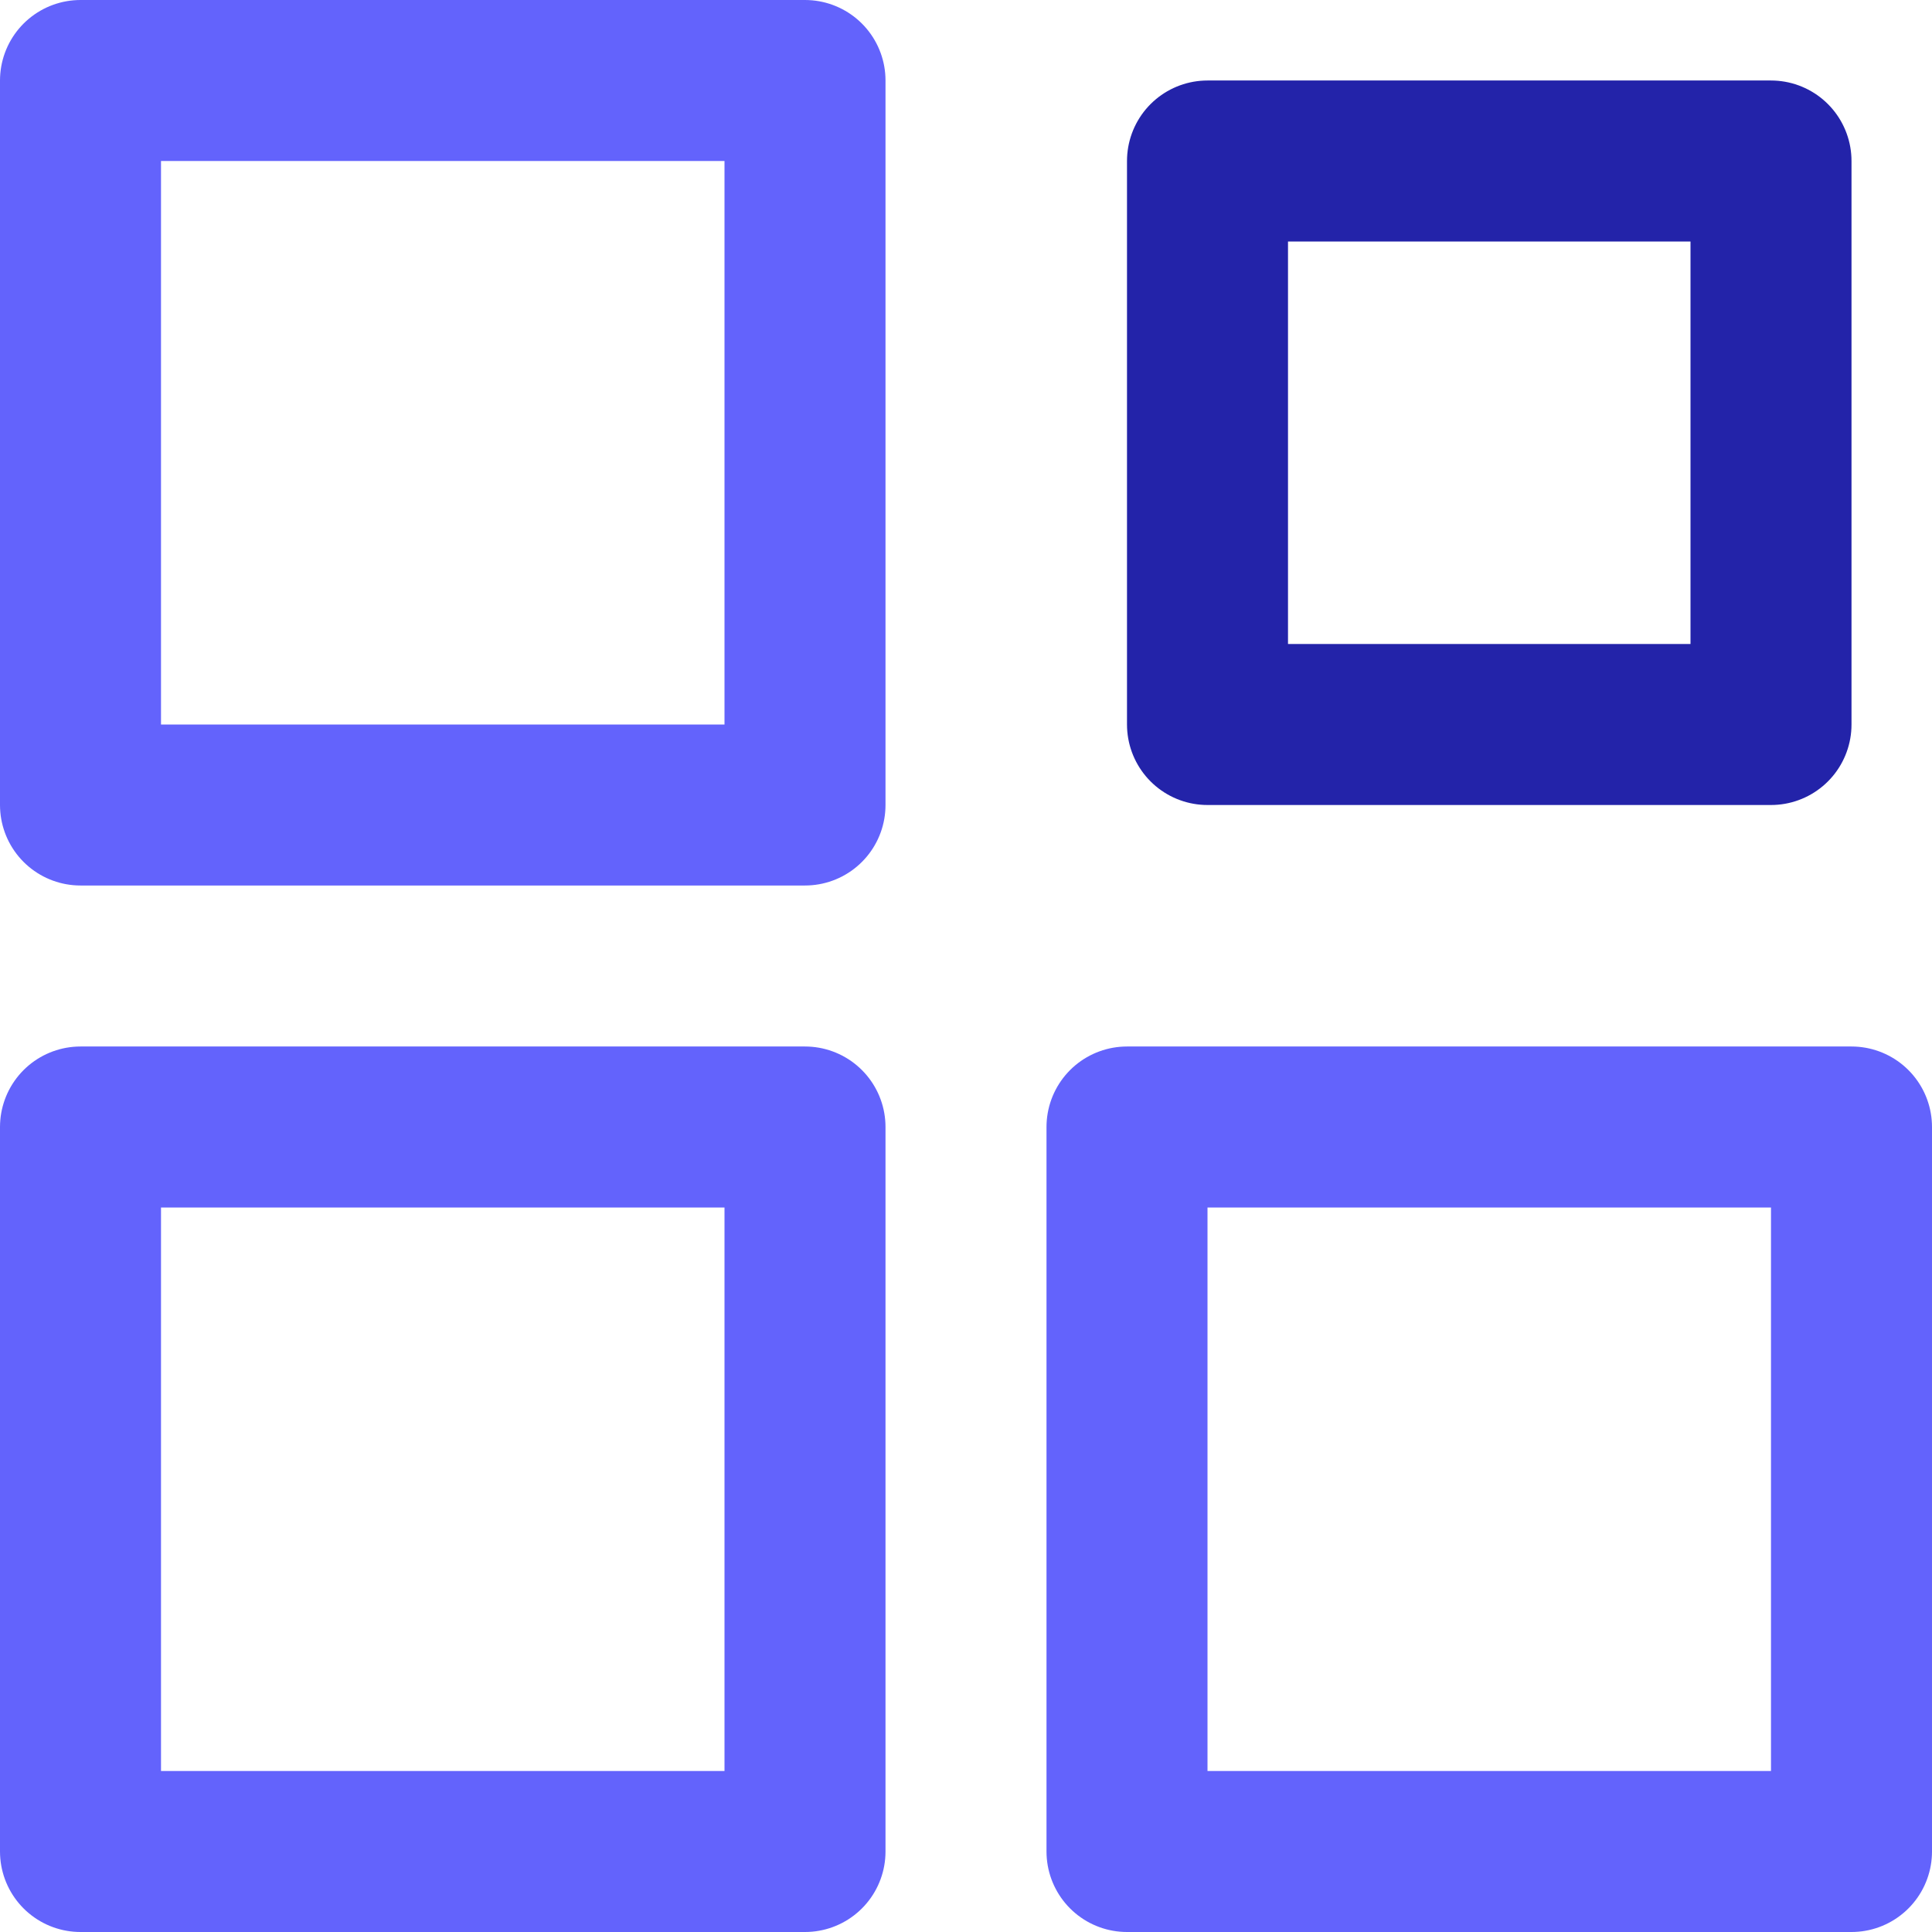 <svg width="24" height="24" viewBox="0 0 24 24" fill="none" xmlns="http://www.w3.org/2000/svg">
<path d="M10 1H1V10H10V1Z" stroke="#6363FC" stroke-width="2" stroke-linecap="round" stroke-linejoin="round"/>
<path d="M22 2H15V9H22V2Z" stroke="#2323A9" stroke-width="2" stroke-linecap="round" stroke-linejoin="round"/>
<path d="M23 14H14V23H23V14Z" stroke="#6363FC" stroke-width="2" stroke-linecap="round" stroke-linejoin="round"/>
<path d="M10 14H1V23H10V14Z" stroke="#6363FC" stroke-width="2" stroke-linecap="round" stroke-linejoin="round"/>
</svg>
